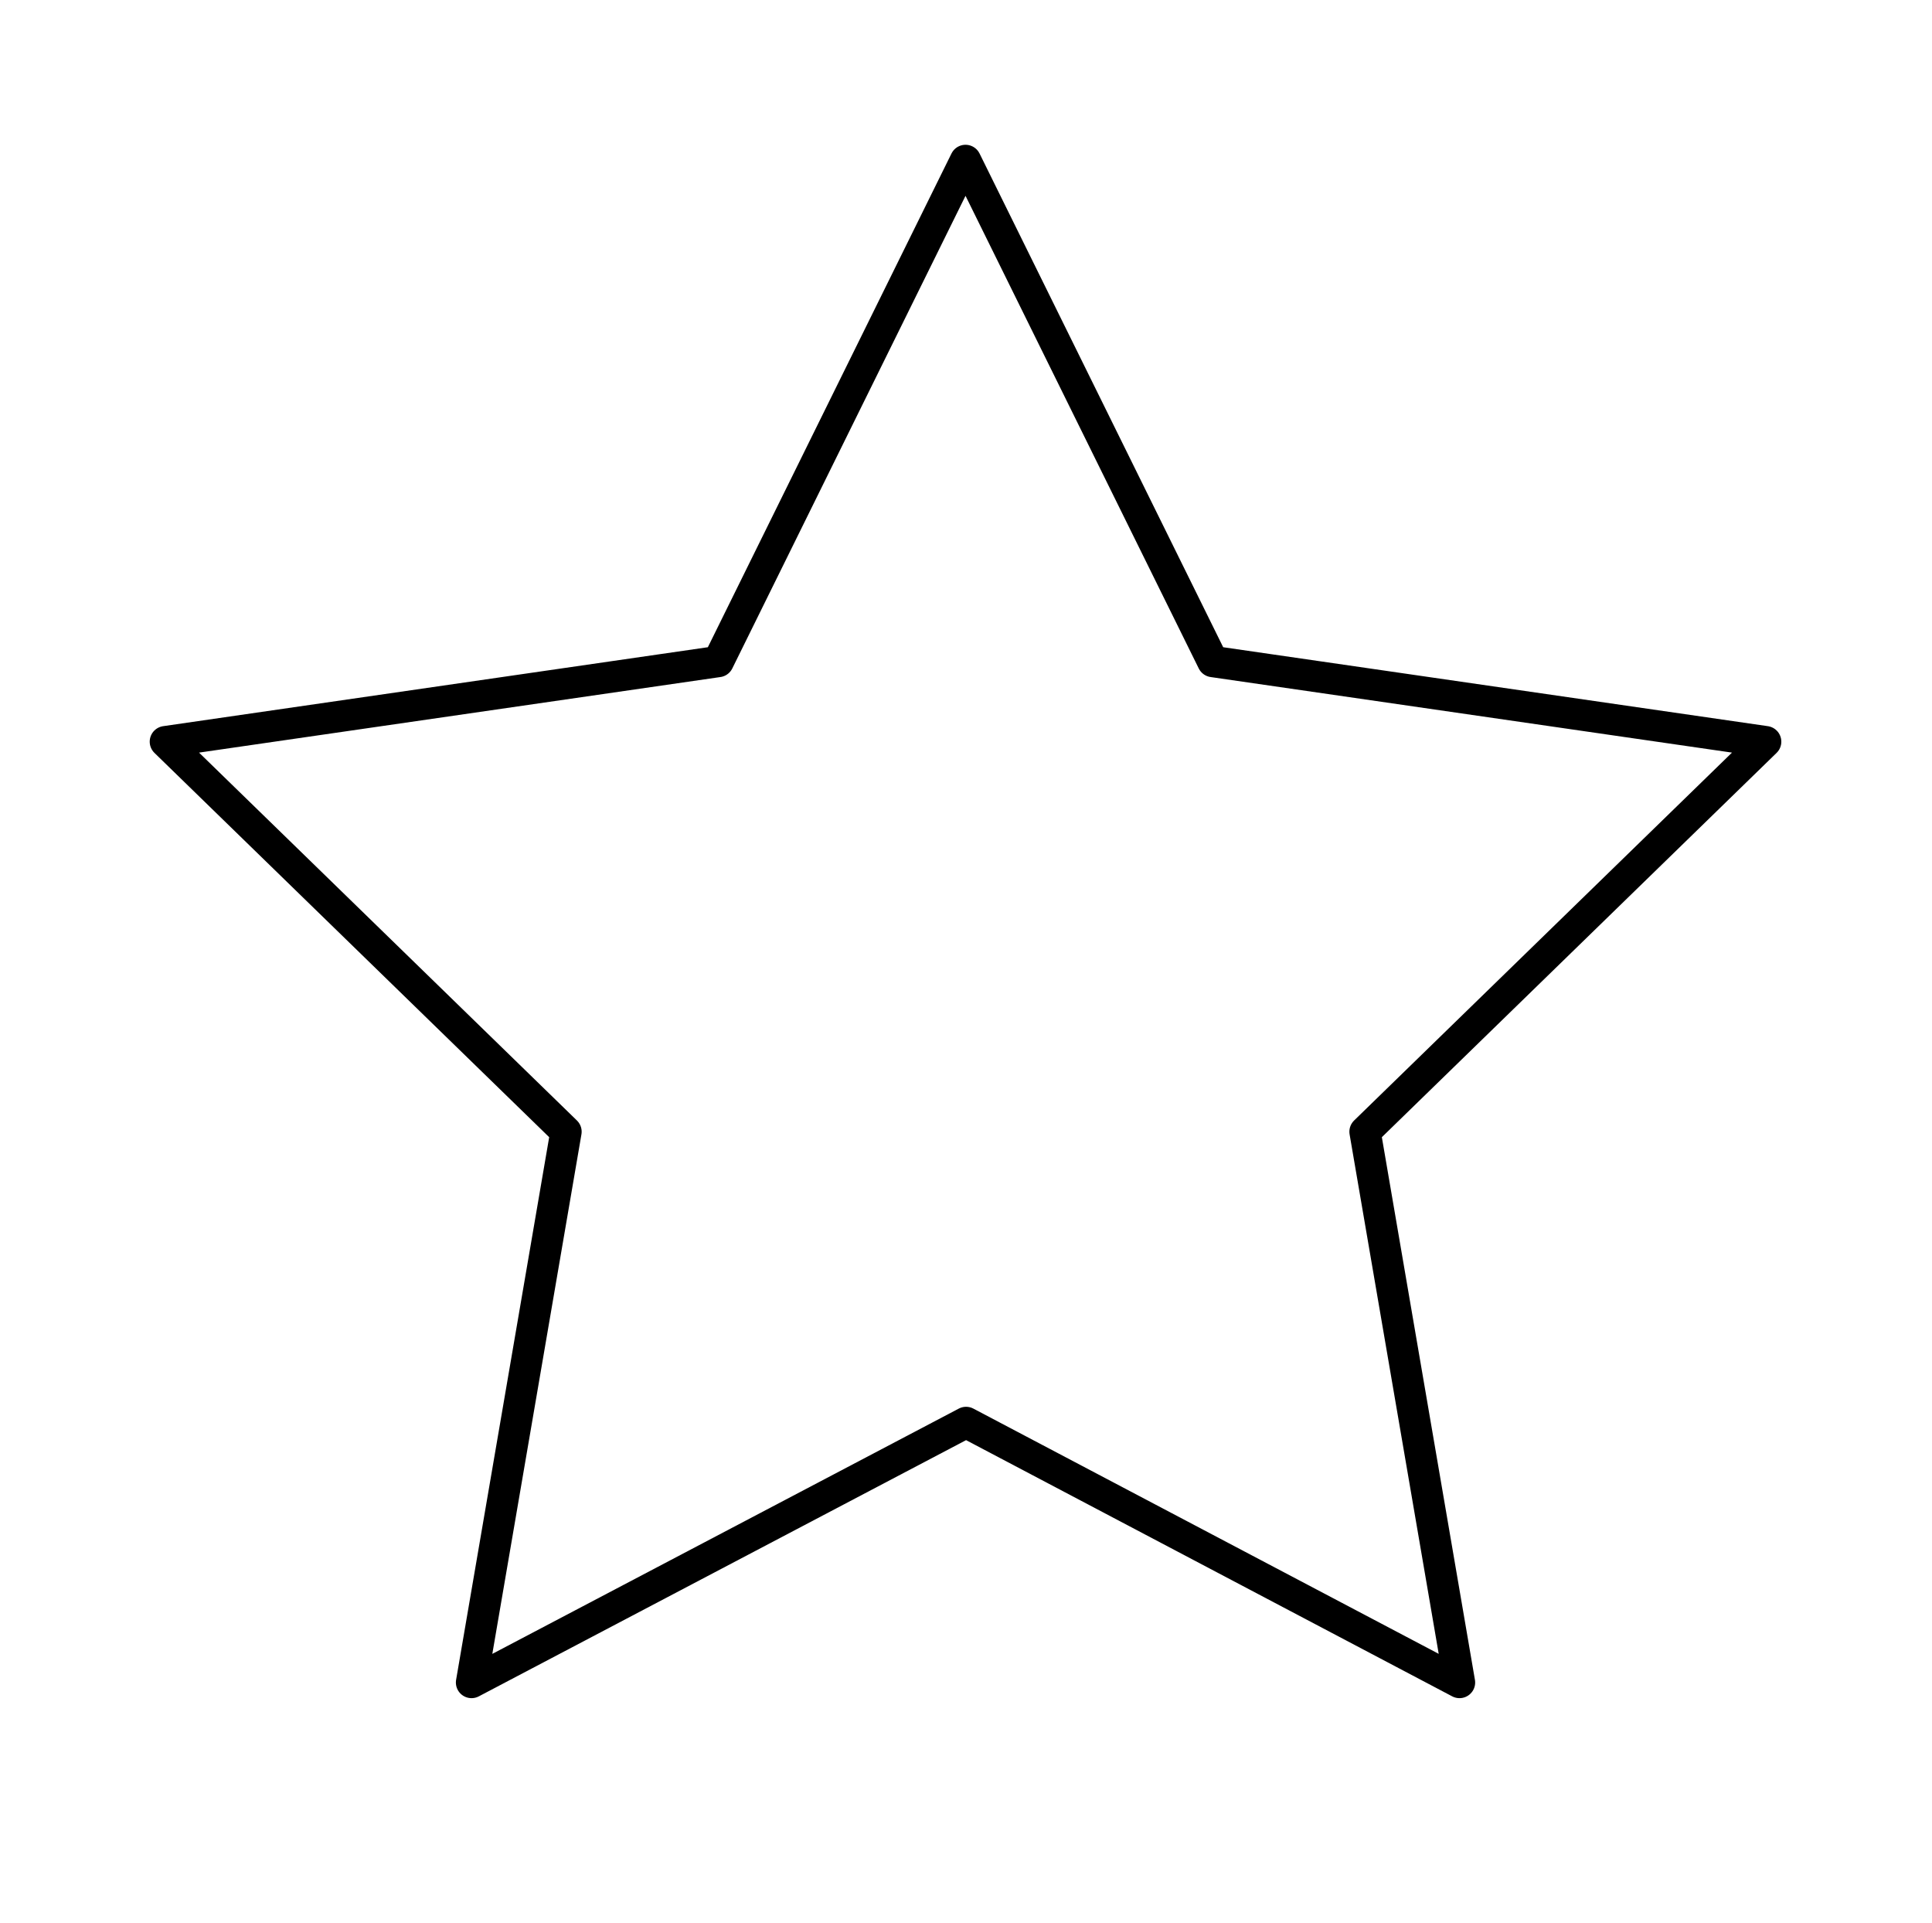 <svg width="216" height="215" viewBox="0 0 216 215" fill="none" xmlns="http://www.w3.org/2000/svg">
<path d="M108.009 159.009L52.718 188.079L63.28 126.509L18.488 82.908L80.301 73.95L107.946 17.934L135.592 73.95L197.404 82.908L152.612 126.509L163.174 188.079L108.009 159.009Z" stroke="black" stroke-width="3.5" stroke-linecap="round" stroke-linejoin="round"/>
</svg>
